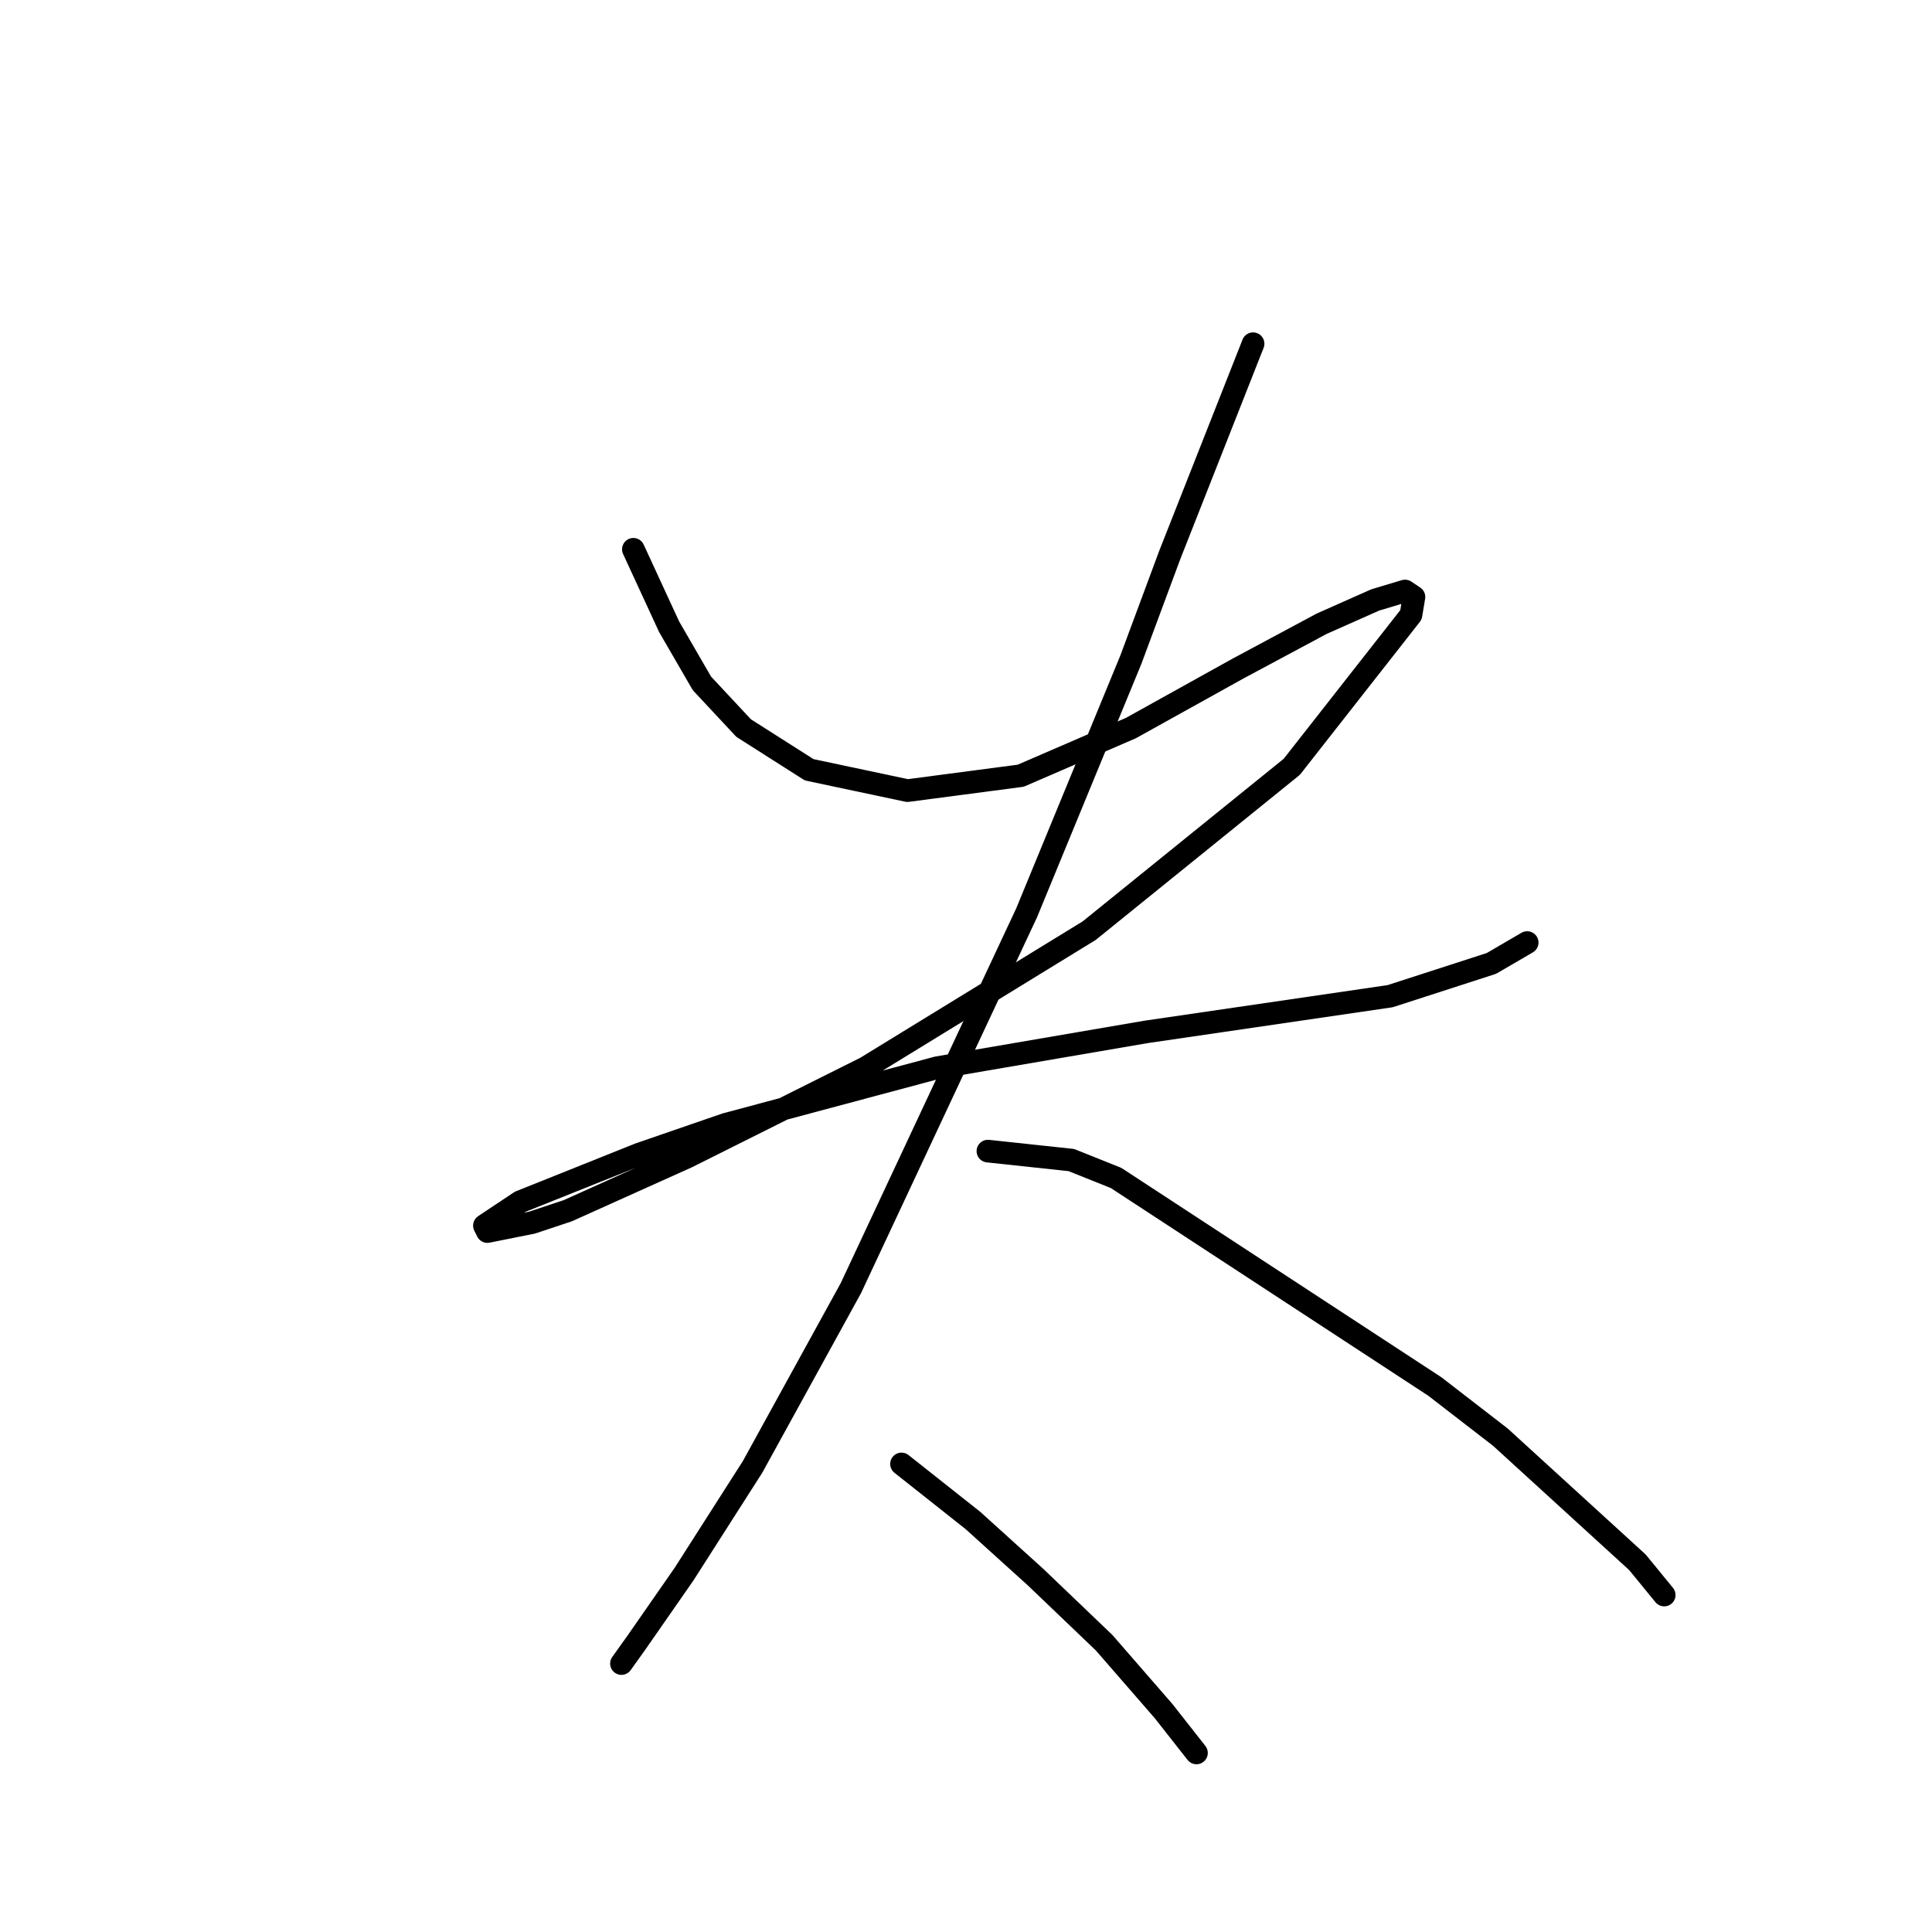 <?xml version="1.0" standalone="no"?>
    <svg width="256" height="256" xmlns="http://www.w3.org/2000/svg" version="1.1">
    <polyline stroke="black" stroke-width="3" stroke-linecap="round" fill="transparent" stroke-linejoin="round" points="83.926 72.785 88.663 83.049 93.006 90.549 98.532 96.471 107.217 101.998 120.245 104.761 135.246 102.787 149.853 96.471 164.065 88.576 175.118 82.654 182.224 79.496 186.172 78.311 187.356 79.101 186.961 81.47 171.171 101.603 144.326 123.316 114.718 141.475 91.032 153.318 75.241 160.424 70.504 162.003 64.582 163.188 64.187 162.398 68.925 159.24 84.715 152.923 96.164 148.976 124.193 141.475 151.827 136.738 184.198 132 197.62 127.658 202.358 124.895 202.358 124.895 " />
        <polyline stroke="black" stroke-width="3" stroke-linecap="round" fill="transparent" stroke-linejoin="round" points="166.039 45.545 154.985 73.574 149.853 87.391 136.036 120.947 112.744 170.688 99.717 194.375 90.637 208.586 84.321 217.666 82.347 220.429 82.347 220.429 " />
        <polyline stroke="black" stroke-width="3" stroke-linecap="round" fill="transparent" stroke-linejoin="round" points="130.904 152.529 141.957 153.713 147.879 156.082 190.12 183.716 198.805 190.427 216.964 207.007 220.517 211.35 220.517 211.35 " />
        <polyline stroke="black" stroke-width="3" stroke-linecap="round" fill="transparent" stroke-linejoin="round" points="119.455 193.98 128.93 201.48 137.22 208.981 146.3 217.666 154.195 226.746 158.538 232.273 158.538 232.273 " />
        </svg>